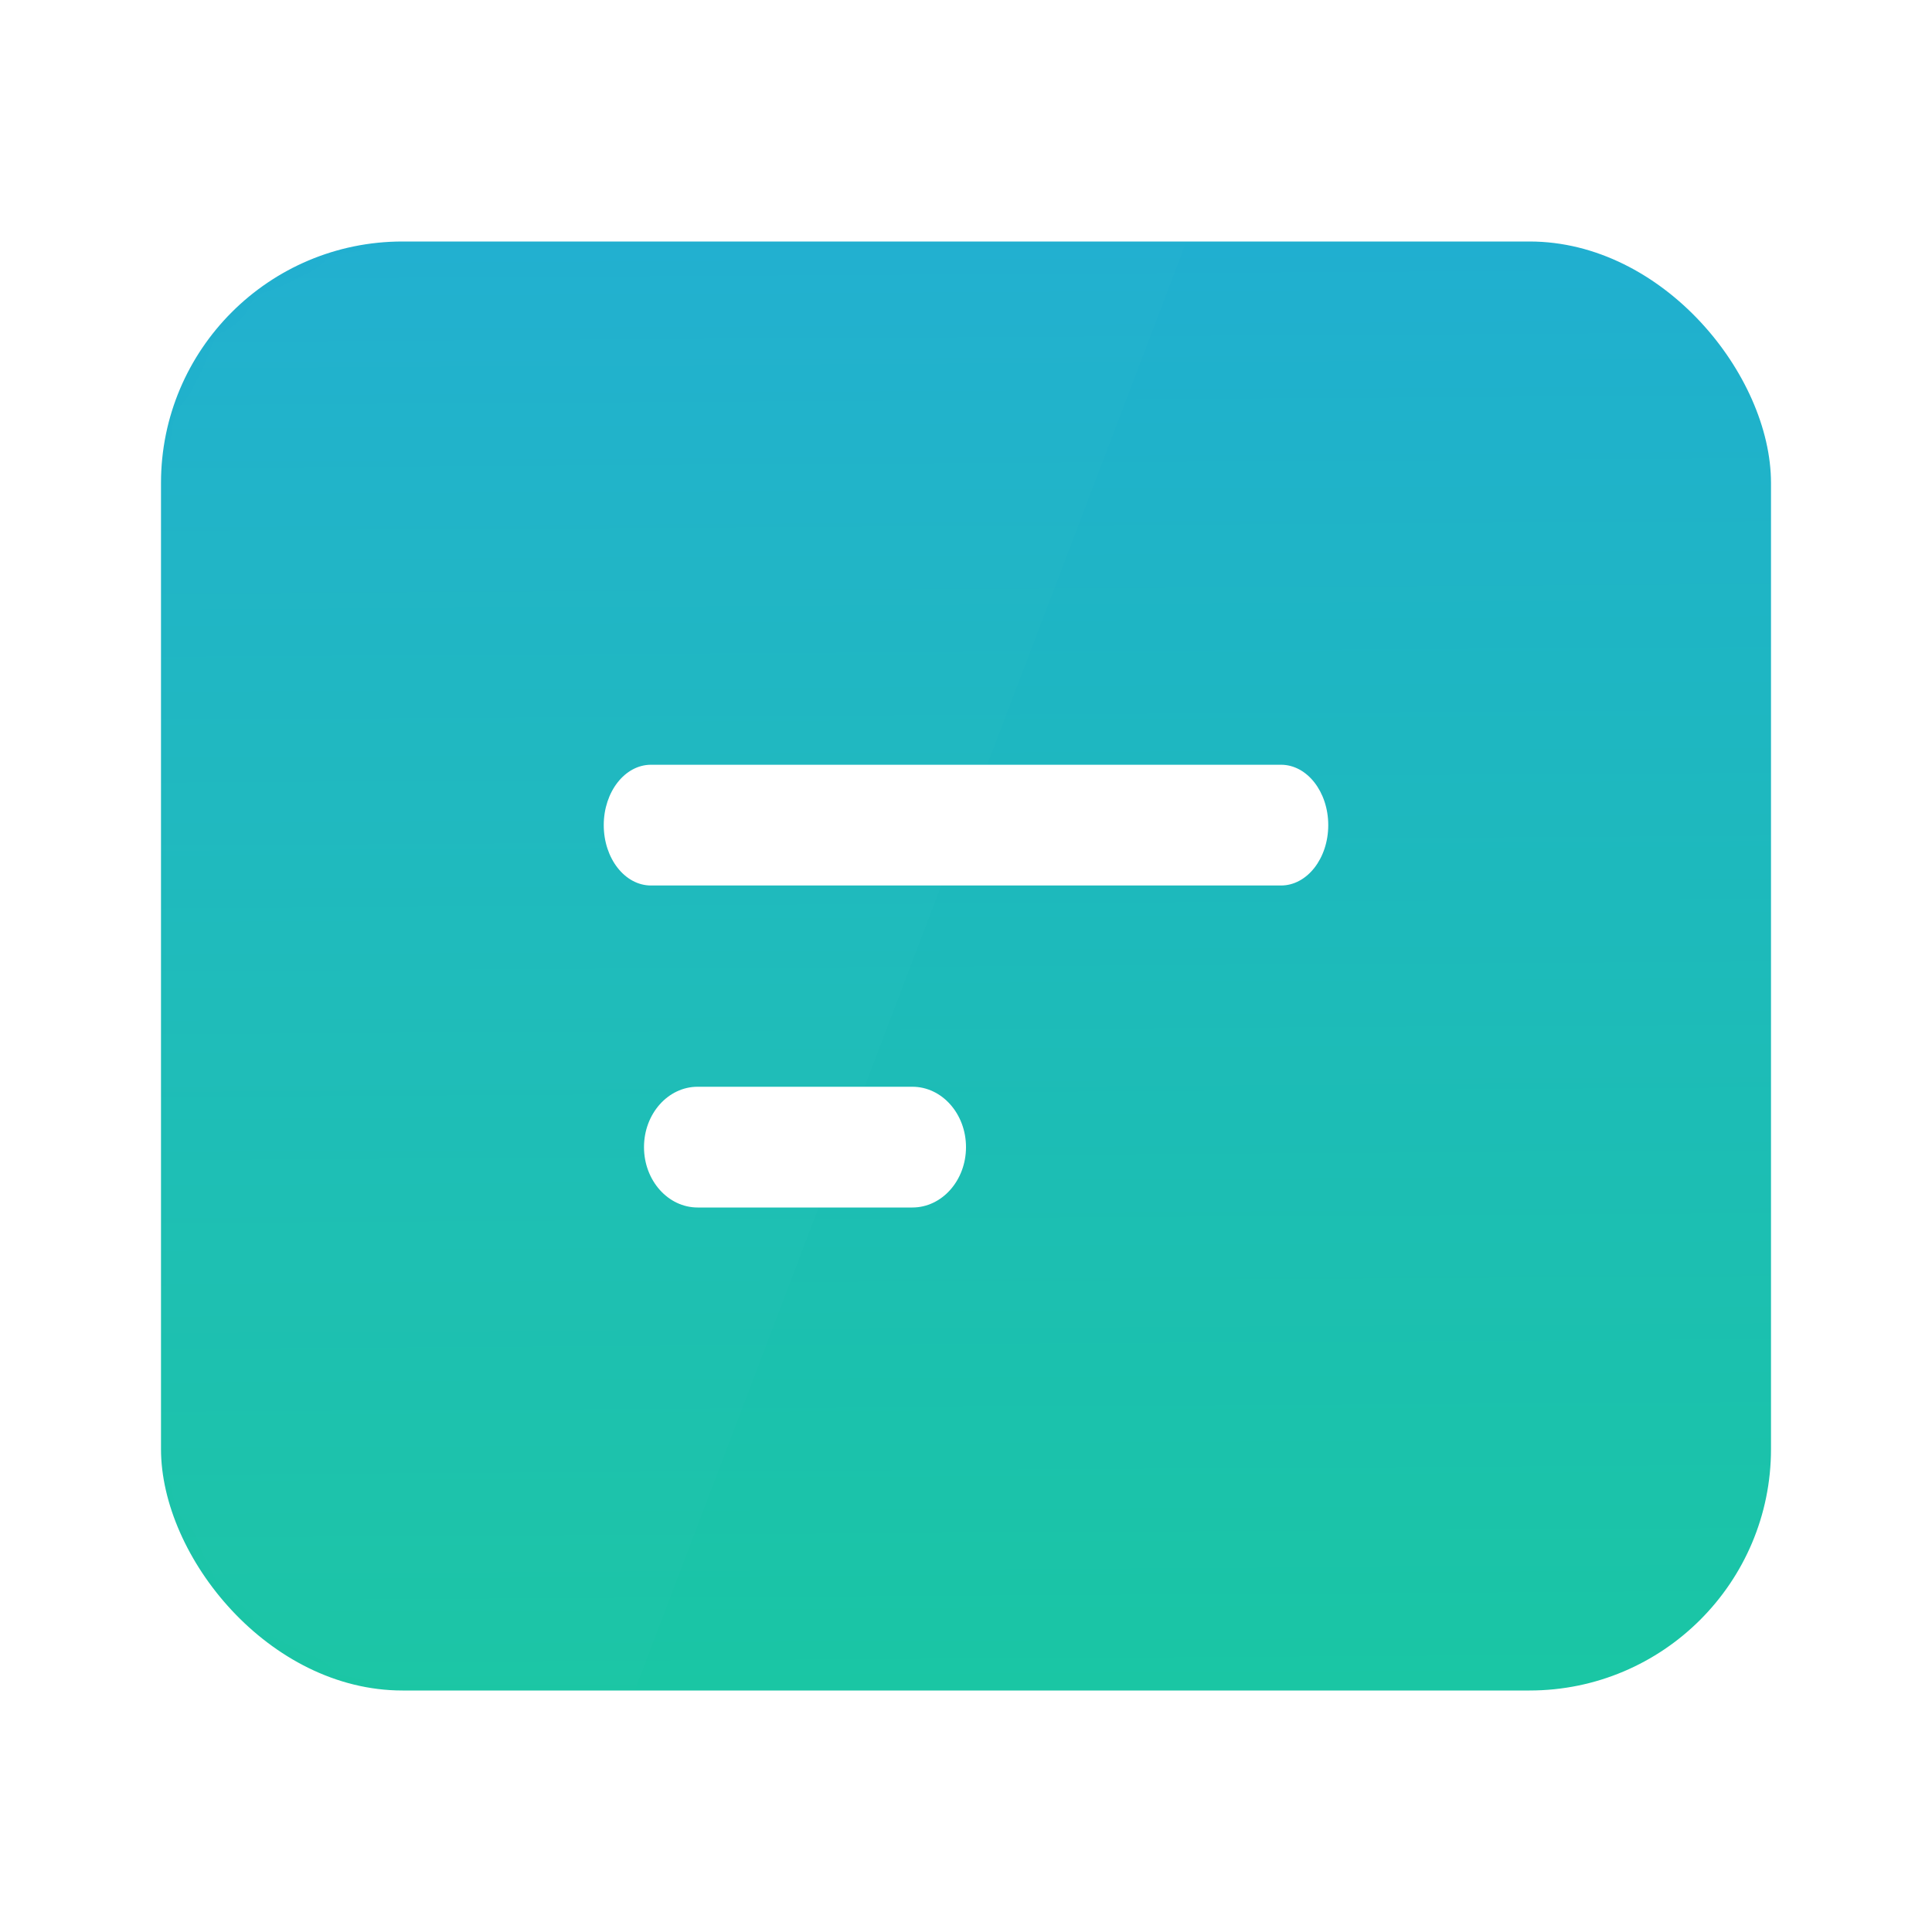 <?xml version="1.0" encoding="UTF-8"?>
<svg width="48px" height="48px" viewBox="0 0 48 48" version="1.1" xmlns="http://www.w3.org/2000/svg" xmlns:xlink="http://www.w3.org/1999/xlink">
    <!-- Generator: Sketch 52.5 (67469) - http://www.bohemiancoding.com/sketch -->
    <title>分组 58@2x</title>
    <desc>Created with Sketch.</desc>
    <defs>
        <linearGradient x1="54.908%" y1="100%" x2="54.218%" y2="0%" id="linearGradient-1">
            <stop stop-color="#1AC6A4" offset="0%"></stop>
            <stop stop-color="#20AFD0" offset="100%"></stop>
        </linearGradient>
        <rect id="path-2" x="0" y="0" width="40" height="36" rx="6"></rect>
    </defs>
    <g id="Page-1" stroke="none" stroke-width="1" fill="none" fill-rule="evenodd">
        <g id="个人中心" transform="translate(-265, -850)">
            <g id="分组-58" transform="translate(265, 850)">
                <rect id="矩形-copy-4" fill="#FFFFFF" fill-rule="nonzero" x="0" y="0" width="48" height="48"></rect>
                <g id="分组-44" transform="translate(4, 6)">
                    <g id="路径-7">
                        <mask id="mask-3" fill="white">
                            <use xlink:href="#path-2"></use>
                        </mask>
                        <use id="Mask" fill="url(#linearGradient-1)" fill-rule="nonzero" opacity="0.7" xlink:href="#path-2"></use>
                        <path d="M25.477,-8.8817842e-16 L11.77,36 L6,36 C2.686,36 4.05812251e-16,33.314 0,30 L0,6 C-4.05812251e-16,2.686 2.686,-2.79460044e-16 6,-8.8817842e-16 L25.477,-8.8817842e-16 Z" id="路径" fill="#FFFFFF" fill-rule="nonzero" opacity="0.1" mask="url(#mask-3)"></path>
                    </g>
                    <g id="分组-45" transform="translate(11, 13)" fill="#FFFFFF" fill-rule="nonzero">
                        <path d="M1.174,3 C0.526,3 0,2.328 0,1.5 C0,0.672 0.526,0 1.174,0 L16.826,0 C17.474,0 18,0.672 18,1.5 C18,2.328 17.474,3 16.826,3 L1.174,3 Z" id="路径-2"></path>
                        <path d="M2.333,11 C1.597,11 1,10.328 1,9.5 C1,8.672 1.597,8 2.333,8 L7.667,8 C8.403,8 9,8.672 9,9.5 C9,10.328 8.403,11 7.667,11 L2.333,11 Z" id="路径-2"></path>
                    </g>
                </g>
            </g>
        </g>
    </g>
</svg>